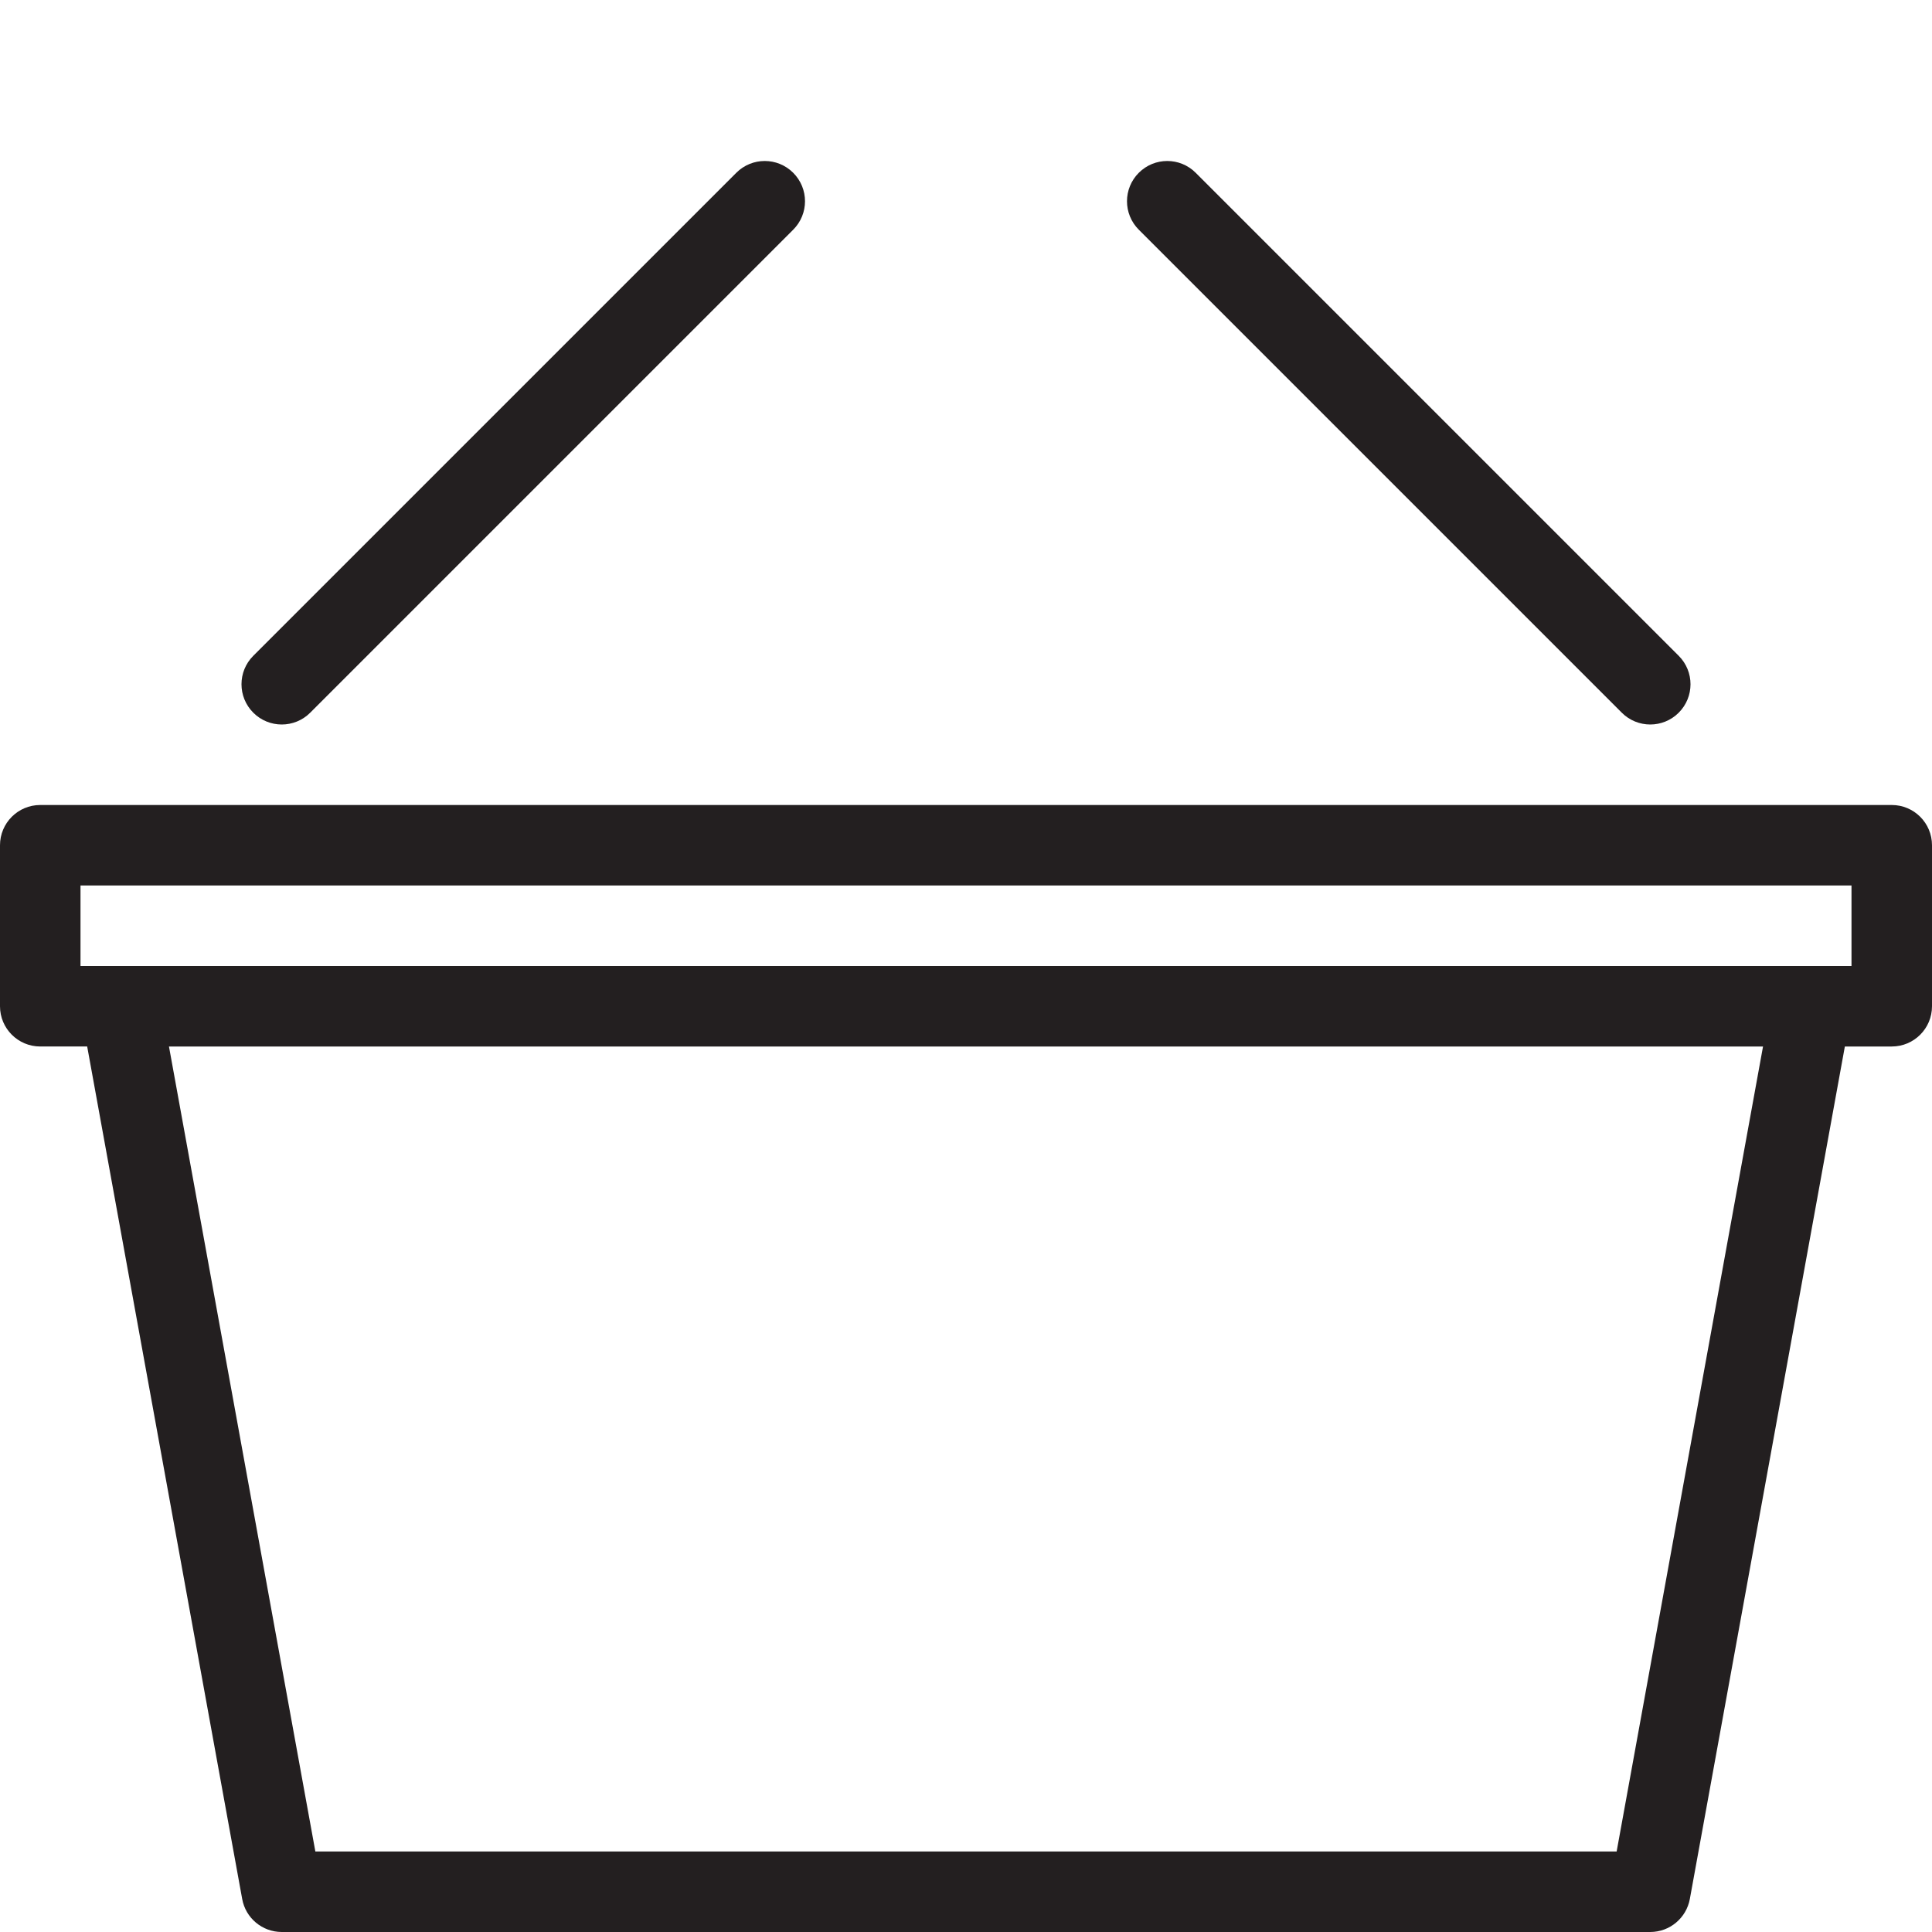 <?xml version="1.0" encoding="utf-8"?>
<!-- Generator: Adobe Illustrator 17.0.0, SVG Export Plug-In . SVG Version: 6.00 Build 0)  -->
<!DOCTYPE svg PUBLIC "-//W3C//DTD SVG 1.1//EN" "http://www.w3.org/Graphics/SVG/1.1/DTD/svg11.dtd">
<svg version="1.1" id="Layer_1" xmlns="http://www.w3.org/2000/svg" xmlns:xlink="http://www.w3.org/1999/xlink" x="0px" y="0px"
	 width="48px" height="48px" viewBox="0 0 48 48" enable-background="new 0 0 48 48" xml:space="preserve">
<g>
	<path fill="#231F20" d="M47,20H1c-0.553,0-1,0.448-1,1v4c0,0.552,0.447,1,1,1h1.166l3.851,21.179C6.102,47.654,6.517,48,7,48h34
		c0.483,0,0.897-0.346,0.984-0.822L45.835,26H47c0.553,0,1-0.448,1-1v-4C48,20.448,47.553,20,47,20z M40.165,46H7.835L4.198,26
		h39.604L40.165,46z M46,24h-1H3H2v-2h44V24z"/>
	<path fill="#231F20" d="M7,18c0.256,0,0.512-0.098,0.707-0.293l12-12c0.391-0.391,0.391-1.023,0-1.414
		c-0.391-0.391-1.023-0.391-1.414,0l-12,12c-0.391,0.391-0.391,1.023,0,1.414C6.488,17.902,6.744,18,7,18z"/>
	<path fill="#231F20" d="M40.293,17.707C40.488,17.902,40.744,18,41,18s0.512-0.098,0.707-0.293c0.391-0.391,0.391-1.023,0-1.414
		l-12-12c-0.391-0.391-1.023-0.391-1.414,0c-0.391,0.391-0.391,1.023,0,1.414L40.293,17.707z"/>
</g>
</svg>
